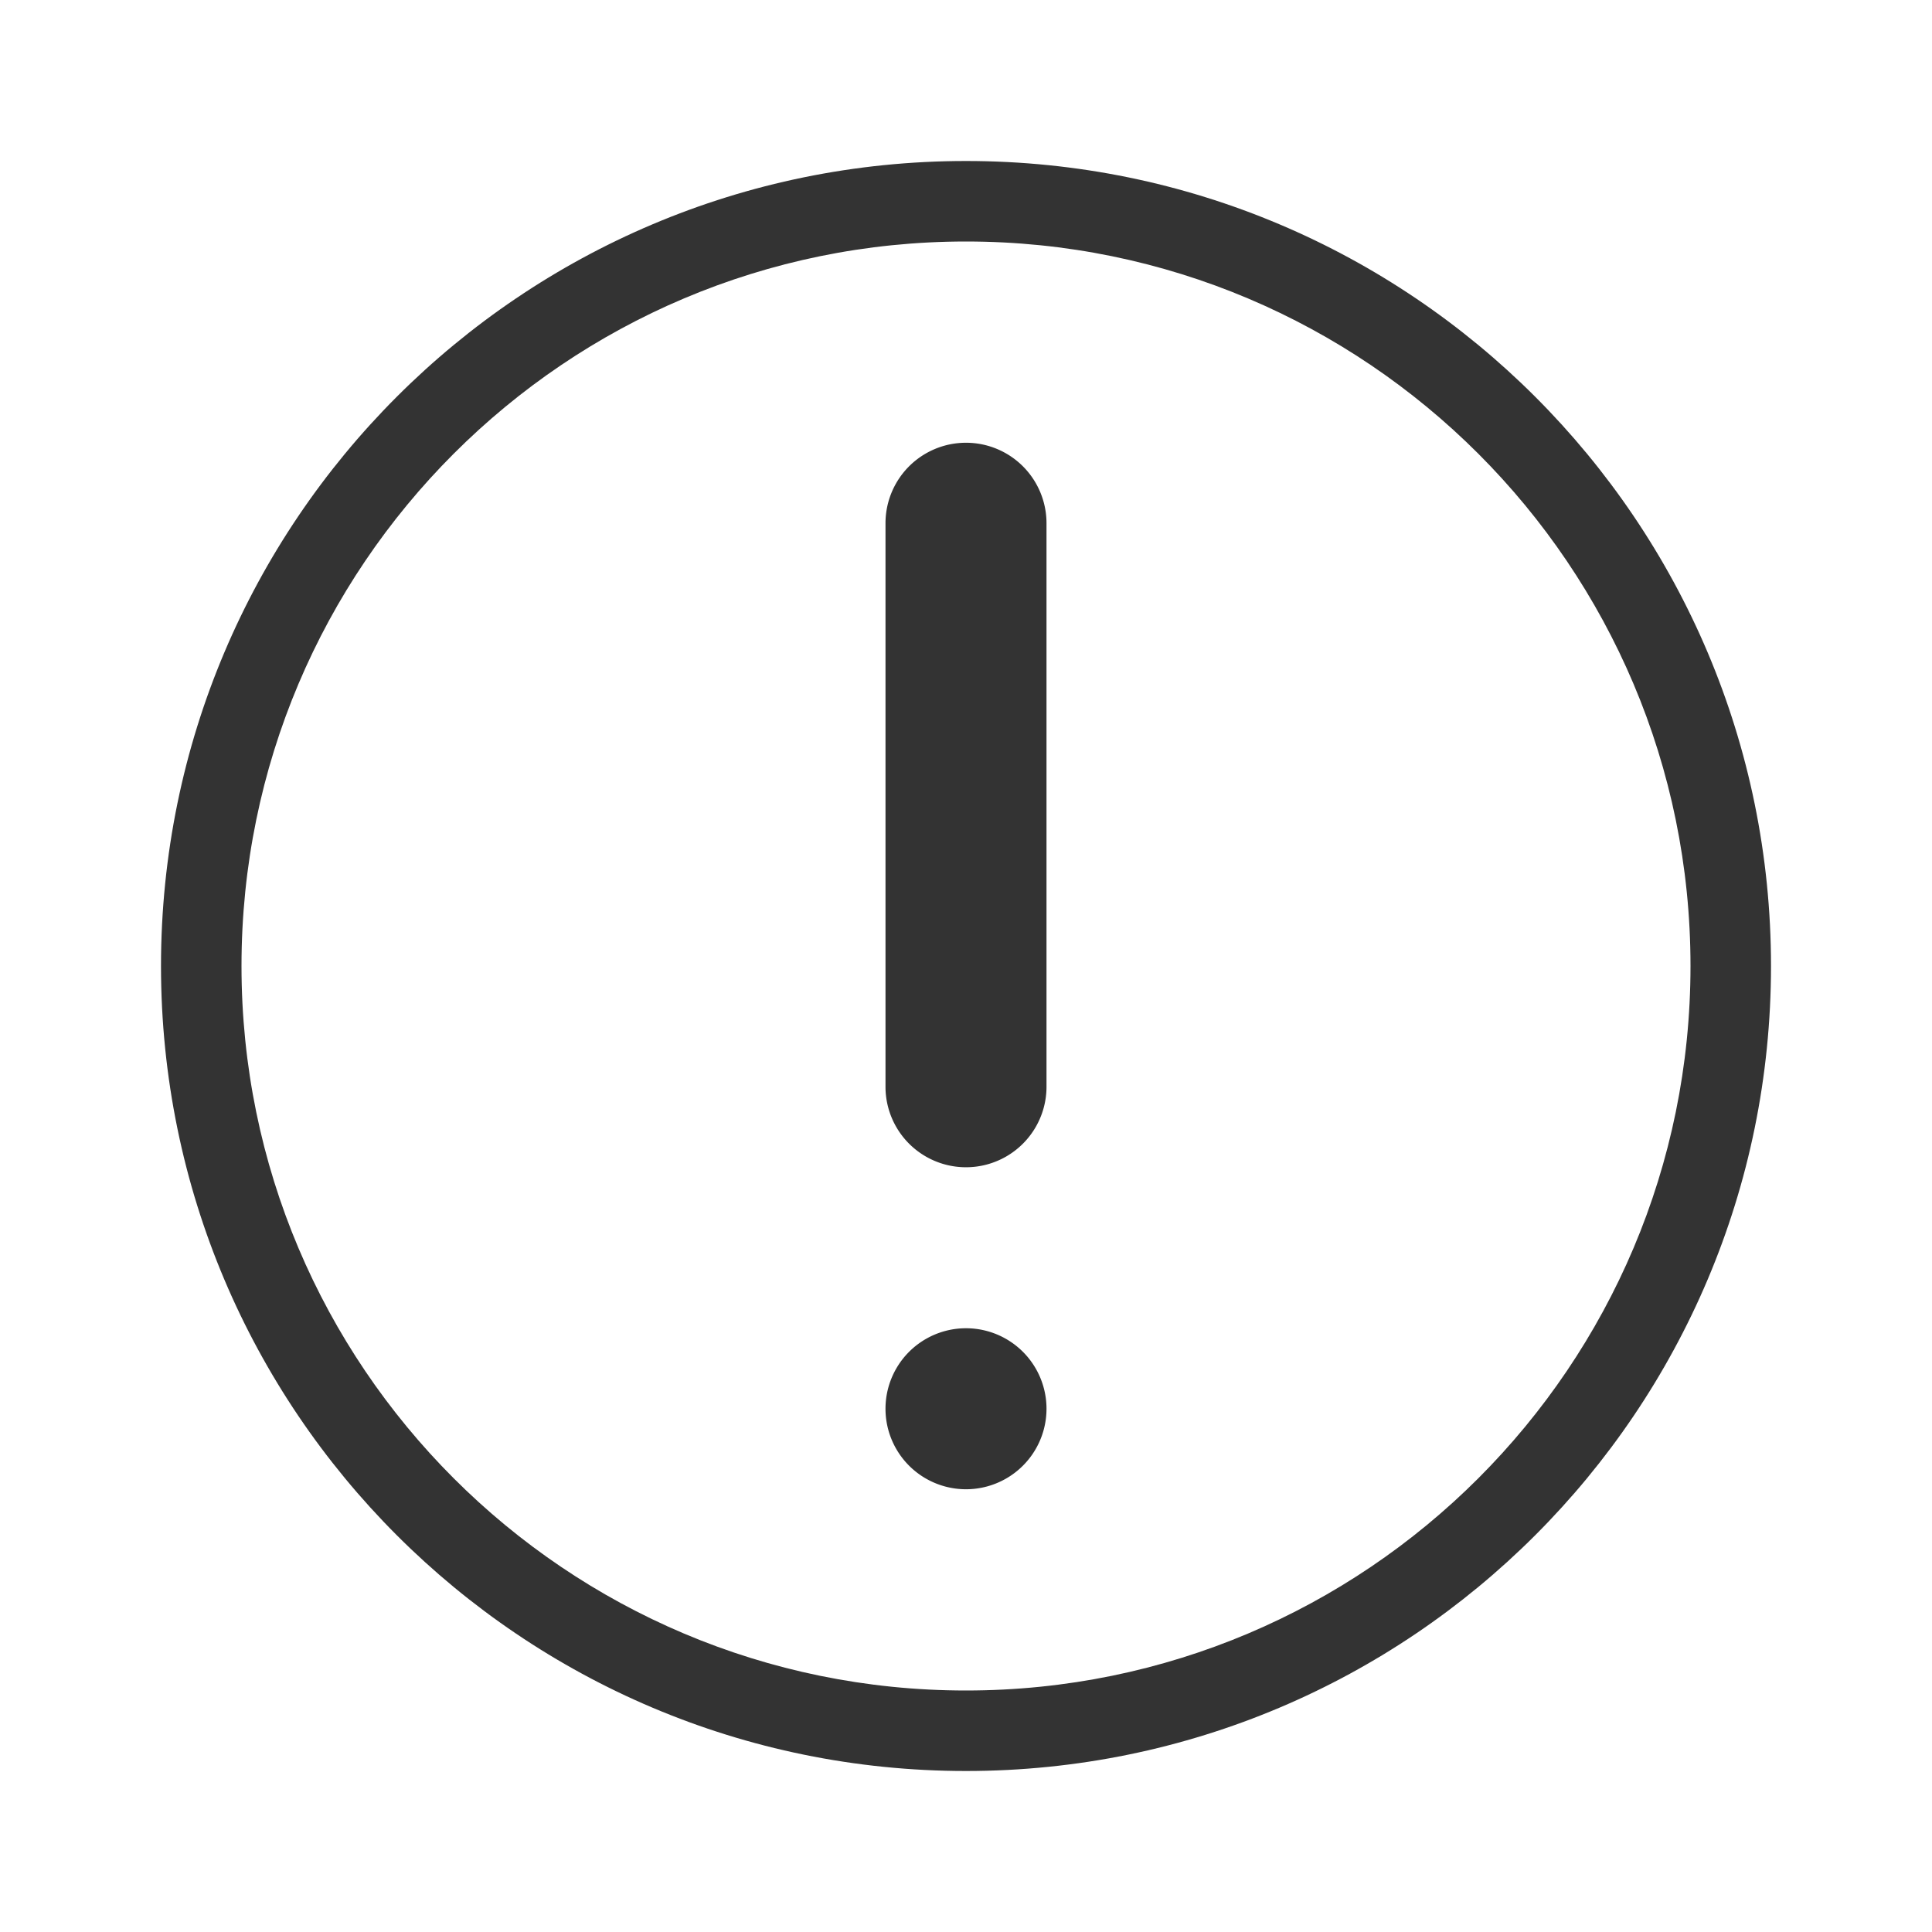 <svg xmlns="http://www.w3.org/2000/svg" width="48" height="48" fill="none"><path fill="#333" fill-rule="evenodd" d="M24 4C12.954 4 4 12.954 4 24s8.954 20 20 20 20-8.954 20-20S35.046 4 24 4Zm0 2C14.059 6 6 14.059 6 24s8.059 18 18 18 18-8.059 18-18S33.941 6 24 6Z" clip-rule="evenodd"/><path fill="#333" d="M26 13a2 2 0 1 0-4 0v14a2 2 0 1 0 4 0V13Zm-2 20a2 2 0 1 1 0 4 2 2 0 0 1 0-4Z"/></svg>